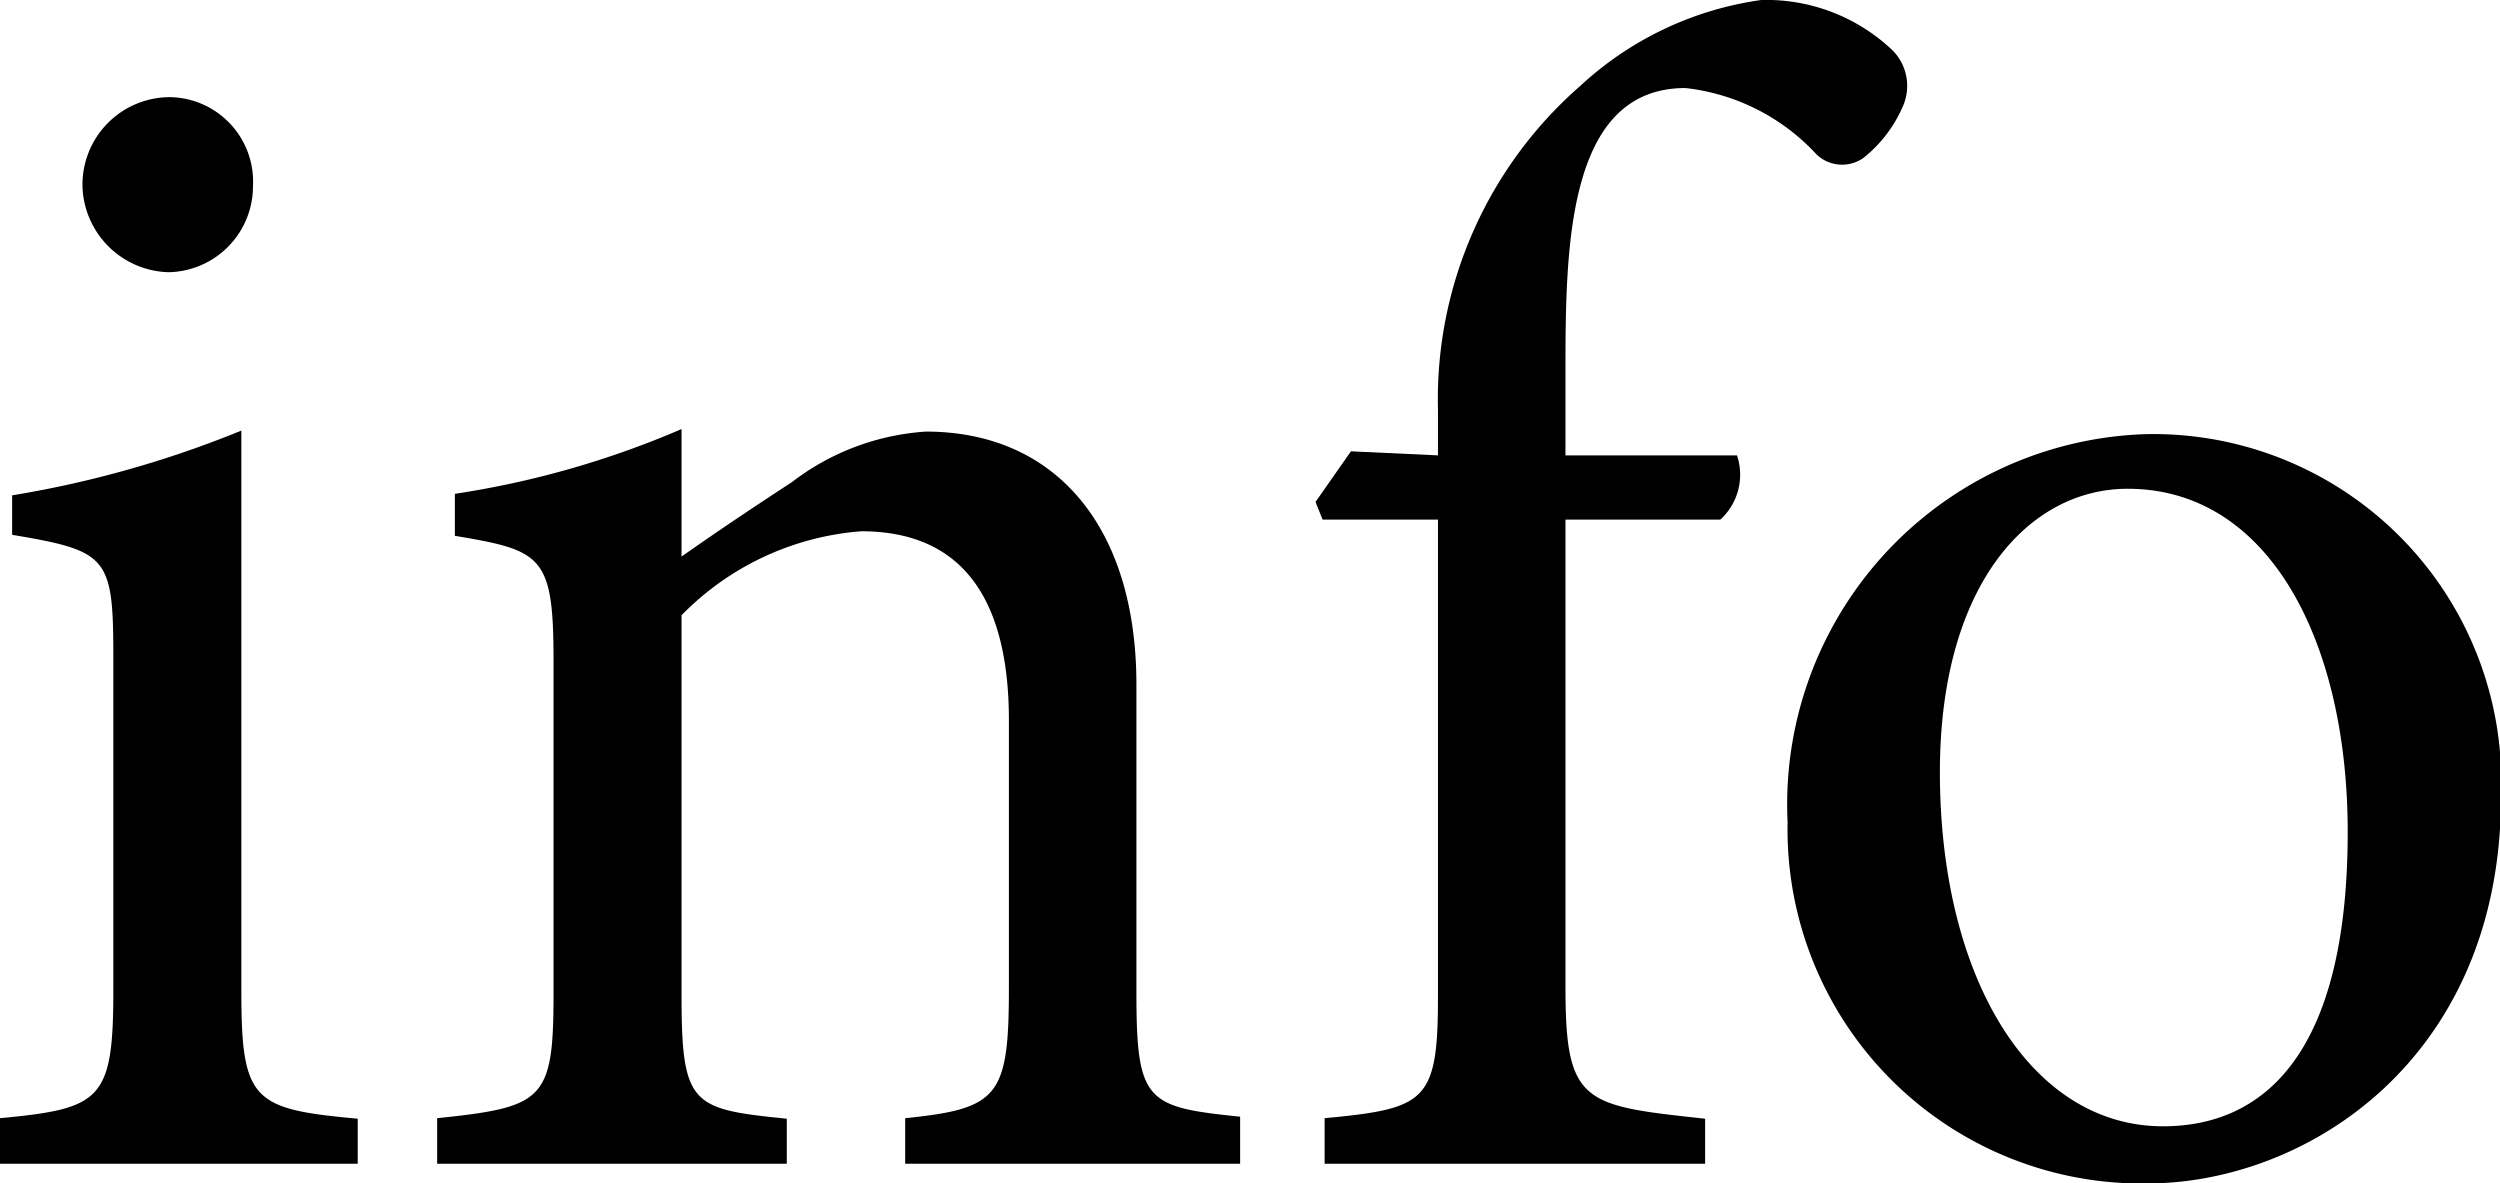 <svg xmlns="http://www.w3.org/2000/svg" viewBox="0 0 49.41 23.39"><title>Asset 6</title><g id="Layer_2" data-name="Layer 2"><g id="Layer_5" data-name="Layer 5"><path d="M0,23v-.9c2-.19,2.24-.35,2.24-2.53V13c0-2-.1-2.11-2-2.43V9.79A20.87,20.87,0,0,0,4.77,8.51V19.58c0,2.18.22,2.34,2.3,2.53V23ZM3.33,5.38a1.75,1.75,0,0,1-1.7-1.7A1.73,1.73,0,0,1,3.36,1.92,1.67,1.67,0,0,1,5,3.68,1.7,1.7,0,0,1,3.33,5.38Z"/><path d="M17.89,23v-.9c1.85-.19,2.05-.42,2.05-2.59V14.24c0-2.24-.8-3.74-2.92-3.74a5.56,5.56,0,0,0-3.55,1.66v7.49c0,2.2.19,2.27,2.08,2.46V23H8.64v-.9c2.11-.22,2.3-.35,2.3-2.46V13.06c0-2.08-.22-2.18-1.95-2.47V9.76a18.17,18.17,0,0,0,4.48-1.28V11c.64-.45,1.35-.93,2.18-1.47a4.86,4.86,0,0,1,2.65-1c2.56,0,4.16,1.88,4.16,5v6.08c0,2.17.19,2.27,2.05,2.46V23Z"/><path d="M28.42,9V8.1a8.22,8.22,0,0,1,2.81-6.4A6.6,6.6,0,0,1,34.81,0a3.62,3.62,0,0,1,2.6,1,1,1,0,0,1,.19,1.12,2.63,2.63,0,0,1-.77,1,.73.73,0,0,1-.93-.07,4.15,4.15,0,0,0-2.59-1.31c-2.37,0-2.37,3.23-2.37,5.67V9h3.39A1.2,1.2,0,0,1,34,10.27H30.94v9.25c0,2.3.36,2.33,2.76,2.59V23H26.18v-.9c2-.19,2.24-.32,2.24-2.4V10.27H26.14L26,9.92l.7-1Z"/><path d="M42.43,8.58a6.88,6.88,0,0,1,7,7.16c0,5.19-3.84,7.65-7,7.65a7,7,0,0,1-7.1-7.14A7.32,7.32,0,0,1,42.43,8.58Zm-.38,1.08c-1.95,0-3.71,1.89-3.71,5.6,0,4.07,1.79,7,4.41,7,2,0,3.65-1.44,3.65-5.82C46.4,12.7,44.86,9.66,42.05,9.66Z"/></g></g></svg>